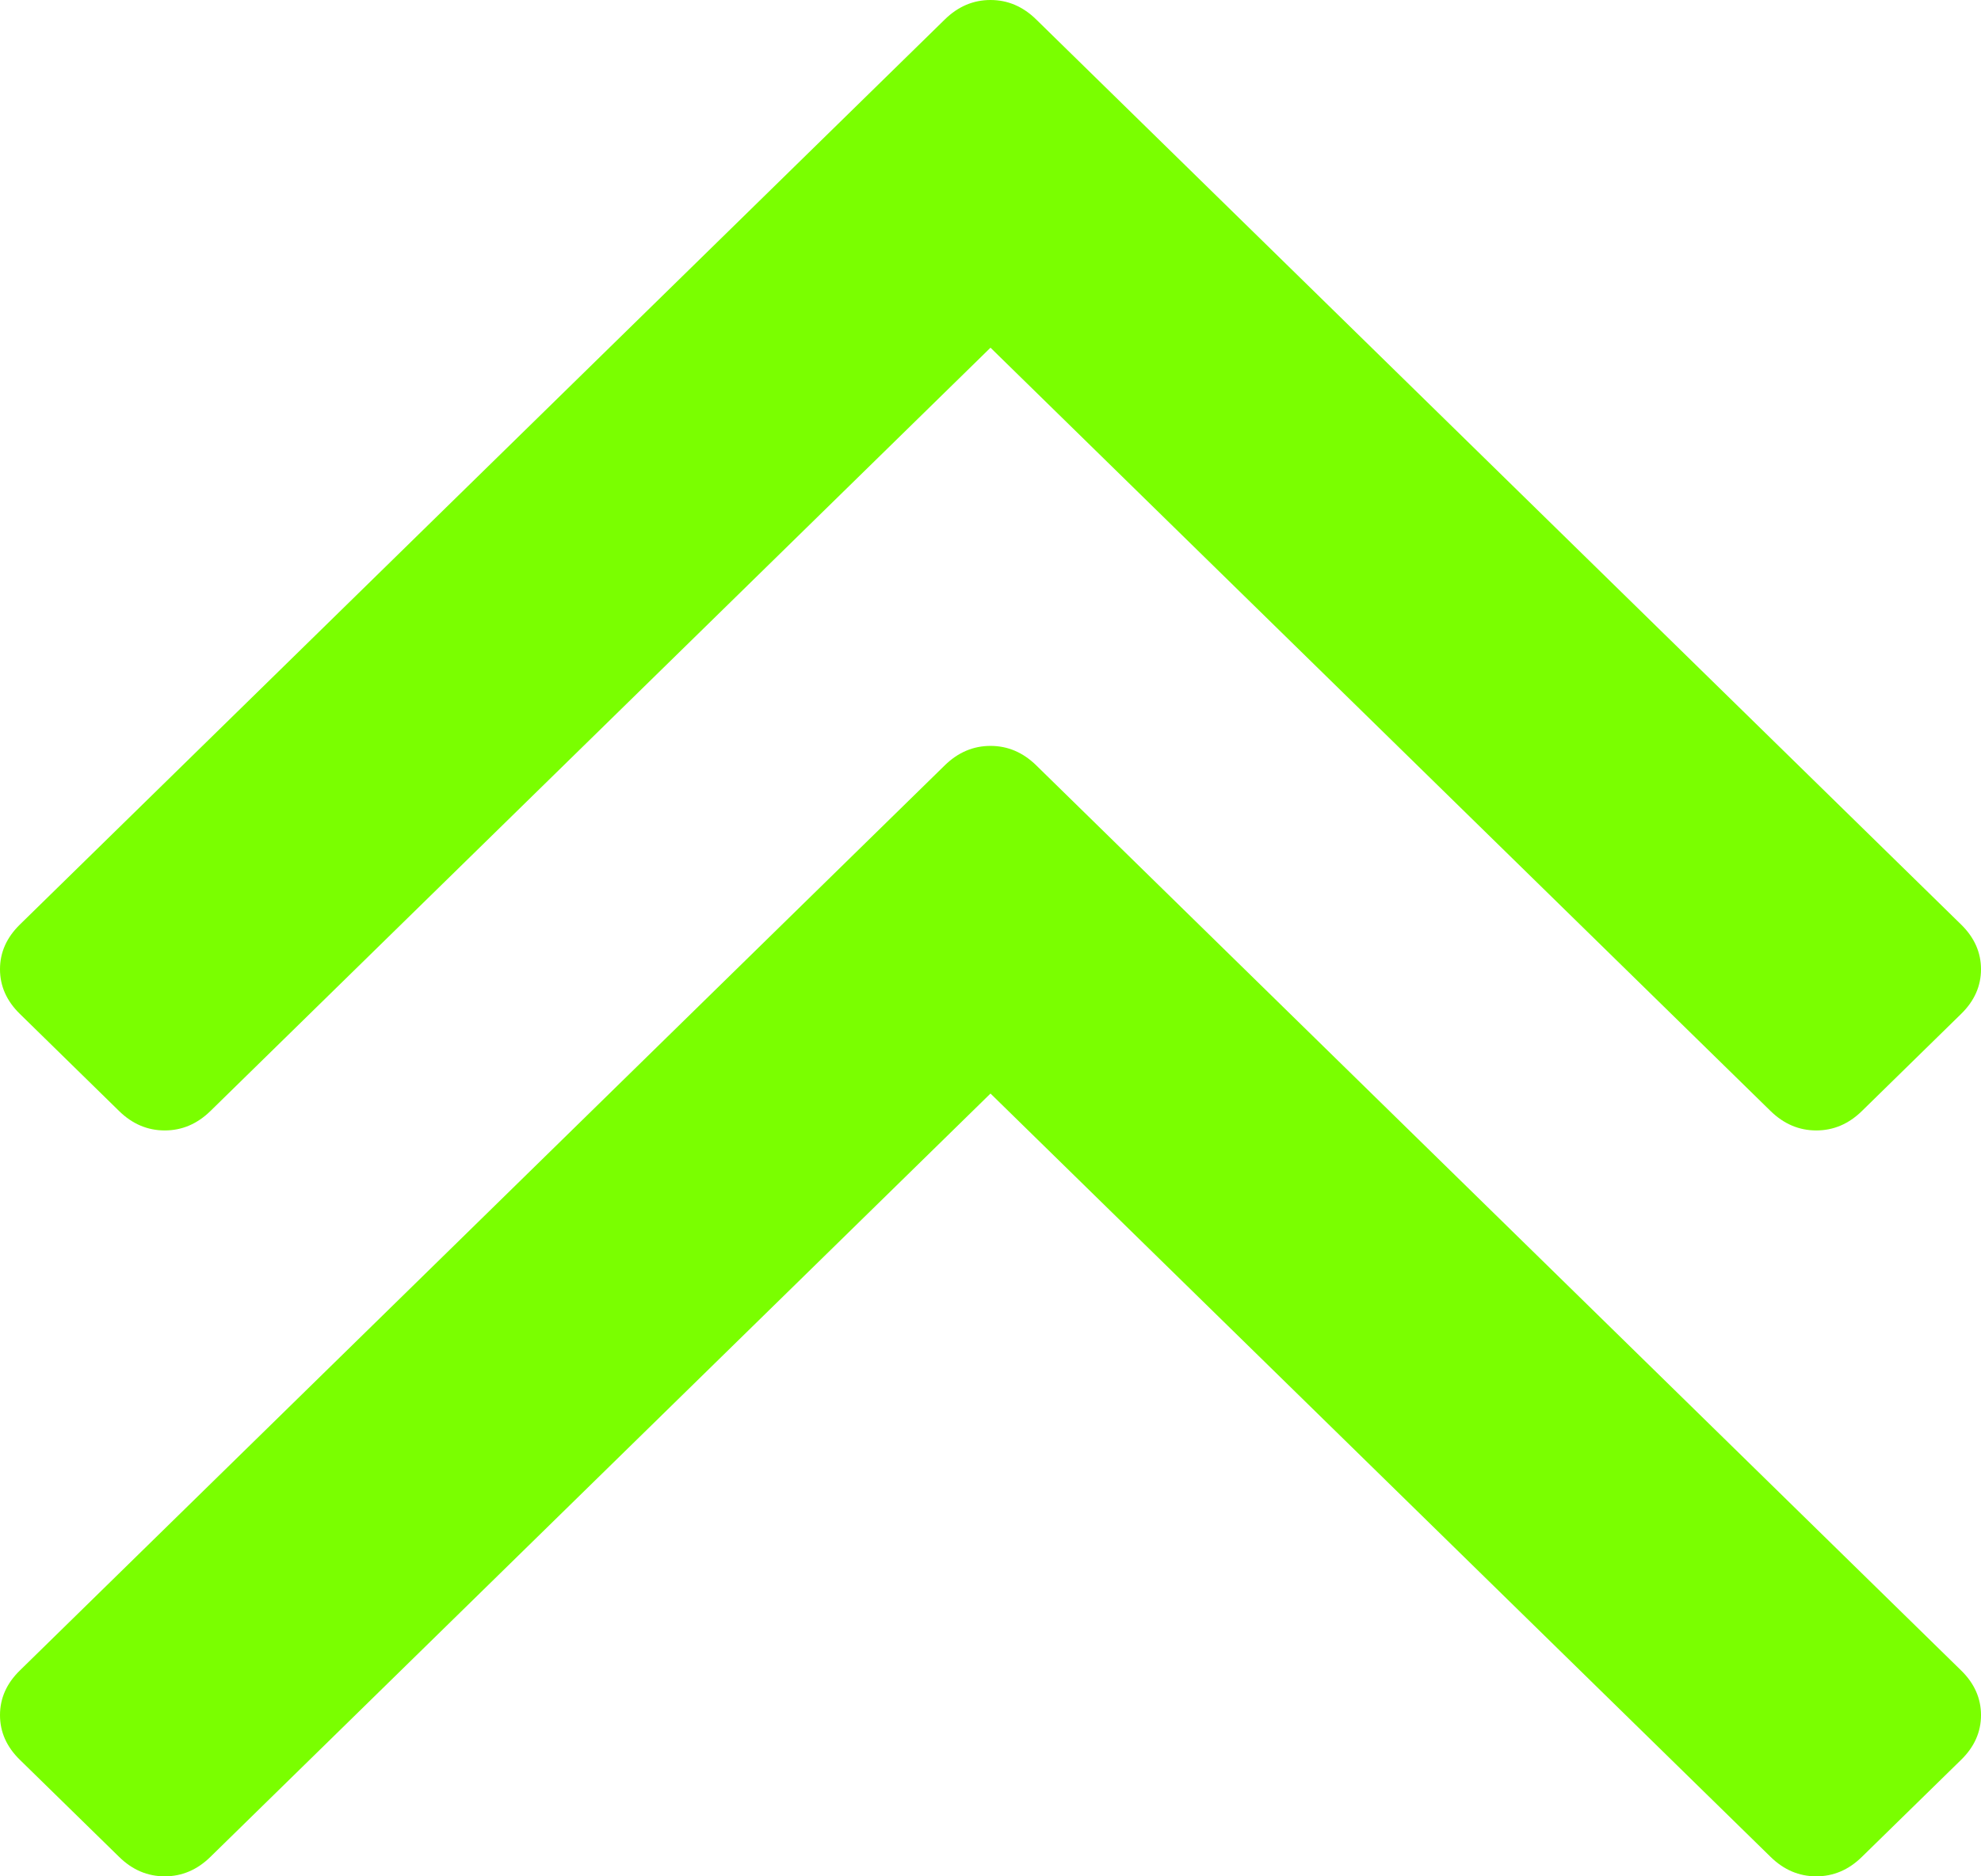 <?xml version="1.0" encoding="utf-8"?>
<svg version="1.1" xmlns:xlink="http://www.w3.org/1999/xlink" width="38px" height="36px" xmlns="http://www.w3.org/2000/svg">
  <g transform="matrix(1 0 0 1 -1517 -2182 )">
    <path d="M 37.619 32.05  C 37.873 32.298  38 32.584  38 32.907  C 38 33.23  37.873 33.516  37.619 33.764  L 35.715 35.627  C 35.462 35.876  35.17 36  34.84 36  C 34.51 36  34.218 35.876  33.964 35.627  L 19 20.981  L 4.036 35.627  C 3.782 35.876  3.49 36  3.16 36  C 2.83 36  2.538 35.876  2.285 35.627  L 0.381 33.764  C 0.127 33.516  0 33.23  0 32.907  C 0 32.584  0.127 32.298  0.381 32.05  L 18.124 14.683  C 18.378 14.435  18.67 14.311  19 14.311  C 19.33 14.311  19.622 14.435  19.876 14.683  L 37.619 32.05  Z M 37.619 17.739  C 37.873 17.988  38 18.273  38 18.596  C 38 18.919  37.873 19.205  37.619 19.453  L 35.715 21.317  C 35.462 21.565  35.17 21.689  34.84 21.689  C 34.51 21.689  34.218 21.565  33.964 21.317  L 19 6.671  L 4.036 21.317  C 3.782 21.565  3.49 21.689  3.16 21.689  C 2.83 21.689  2.538 21.565  2.285 21.317  L 0.381 19.453  C 0.127 19.205  0 18.919  0 18.596  C 0 18.273  0.127 17.988  0.381 17.739  L 18.124 0.373  C 18.378 0.124  18.67 0  19 0  C 19.33 0  19.622 0.124  19.876 0.373  L 37.619 17.739  Z " fill-rule="nonzero" fill="#7aff00" stroke="none" transform="matrix(1 0 0 1 1517 2182 )" />
  </g>
</svg>